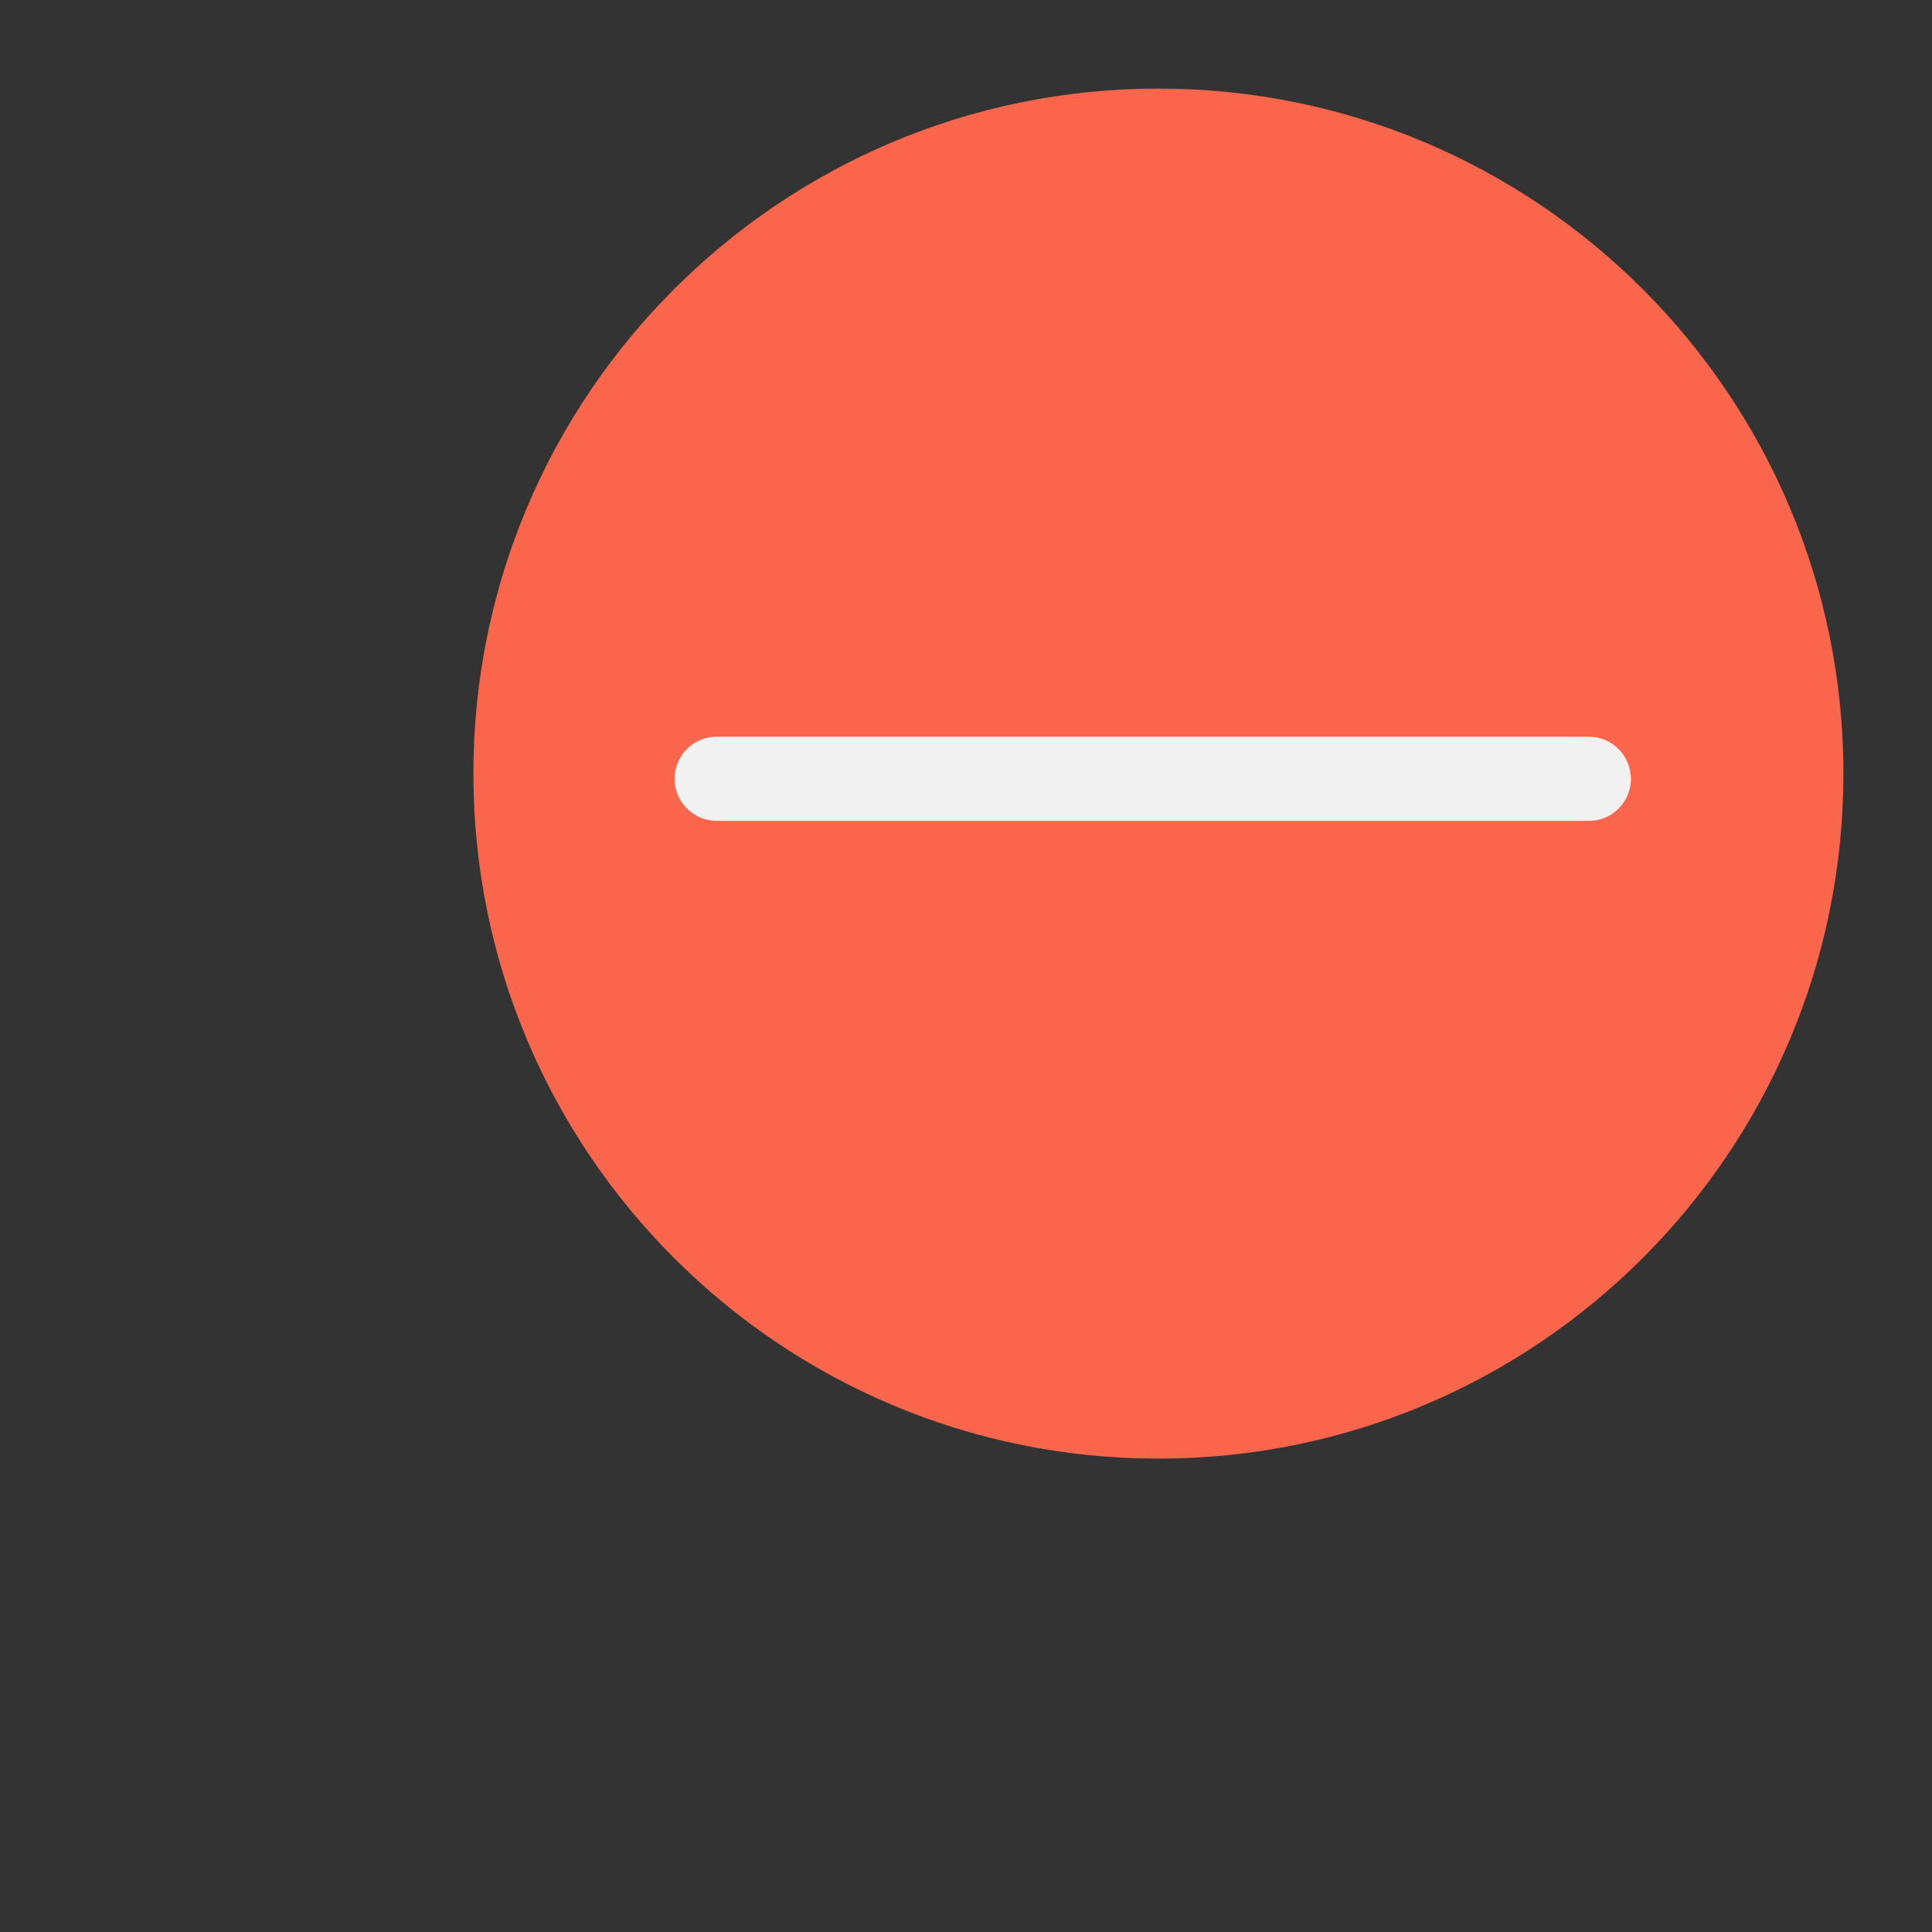 <?xml version="1.0" encoding="UTF-8"?>
<svg xmlns="http://www.w3.org/2000/svg" xmlns:xlink="http://www.w3.org/1999/xlink" baseProfile="tiny" contentScriptType="text/ecmascript" contentStyleType="text/css" height="96px" preserveAspectRatio="xMidYMid meet" version="1.1" viewBox="0 0 96 96" width="96px" x="0px" y="0px" zoomAndPan="magnify">
<rect x="0" y="0" width="96" height="96" fill="#333333" stroke="none"/>
<defs/>
<rect fill="none" height="96" width="96"/>
<path d="M 89.63 38.44 C 89.63 56.151 75.272 70.51 57.56 70.51 C 39.849 70.51 25.49 56.151 25.49 38.44 C 25.49 20.728 39.849 6.369 57.56 6.369 C 75.272 6.369 89.63 20.728 89.63 38.44 z " fill="#fa664b" fill-opacity="1" fill-rule="nonzero" stroke="#fa664b" stroke-dasharray="none" stroke-dashoffset="0" stroke-linecap="round" stroke-linejoin="round" stroke-miterlimit="4" stroke-opacity="1" stroke-width="3.936"/>
<path d="M 81.043 38.697 C 81.04 38.615 81.032 38.533 81.019 38.451 C 80.895 37.383 79.979 36.584 78.903 36.606 C 64.472 36.606 50.041 36.606 35.61 36.606 C 34.456 36.606 33.52 37.543 33.52 38.697 C 33.52 39.852 34.456 40.788 35.61 40.788 C 50.041 40.788 64.472 40.788 78.903 40.788 C 79.467 40.803 80.001 40.592 80.404 40.198 C 80.807 39.804 81.045 39.261 81.043 38.697 z " fill="#f1f1f1" fill-opacity="1"/>
</svg>
